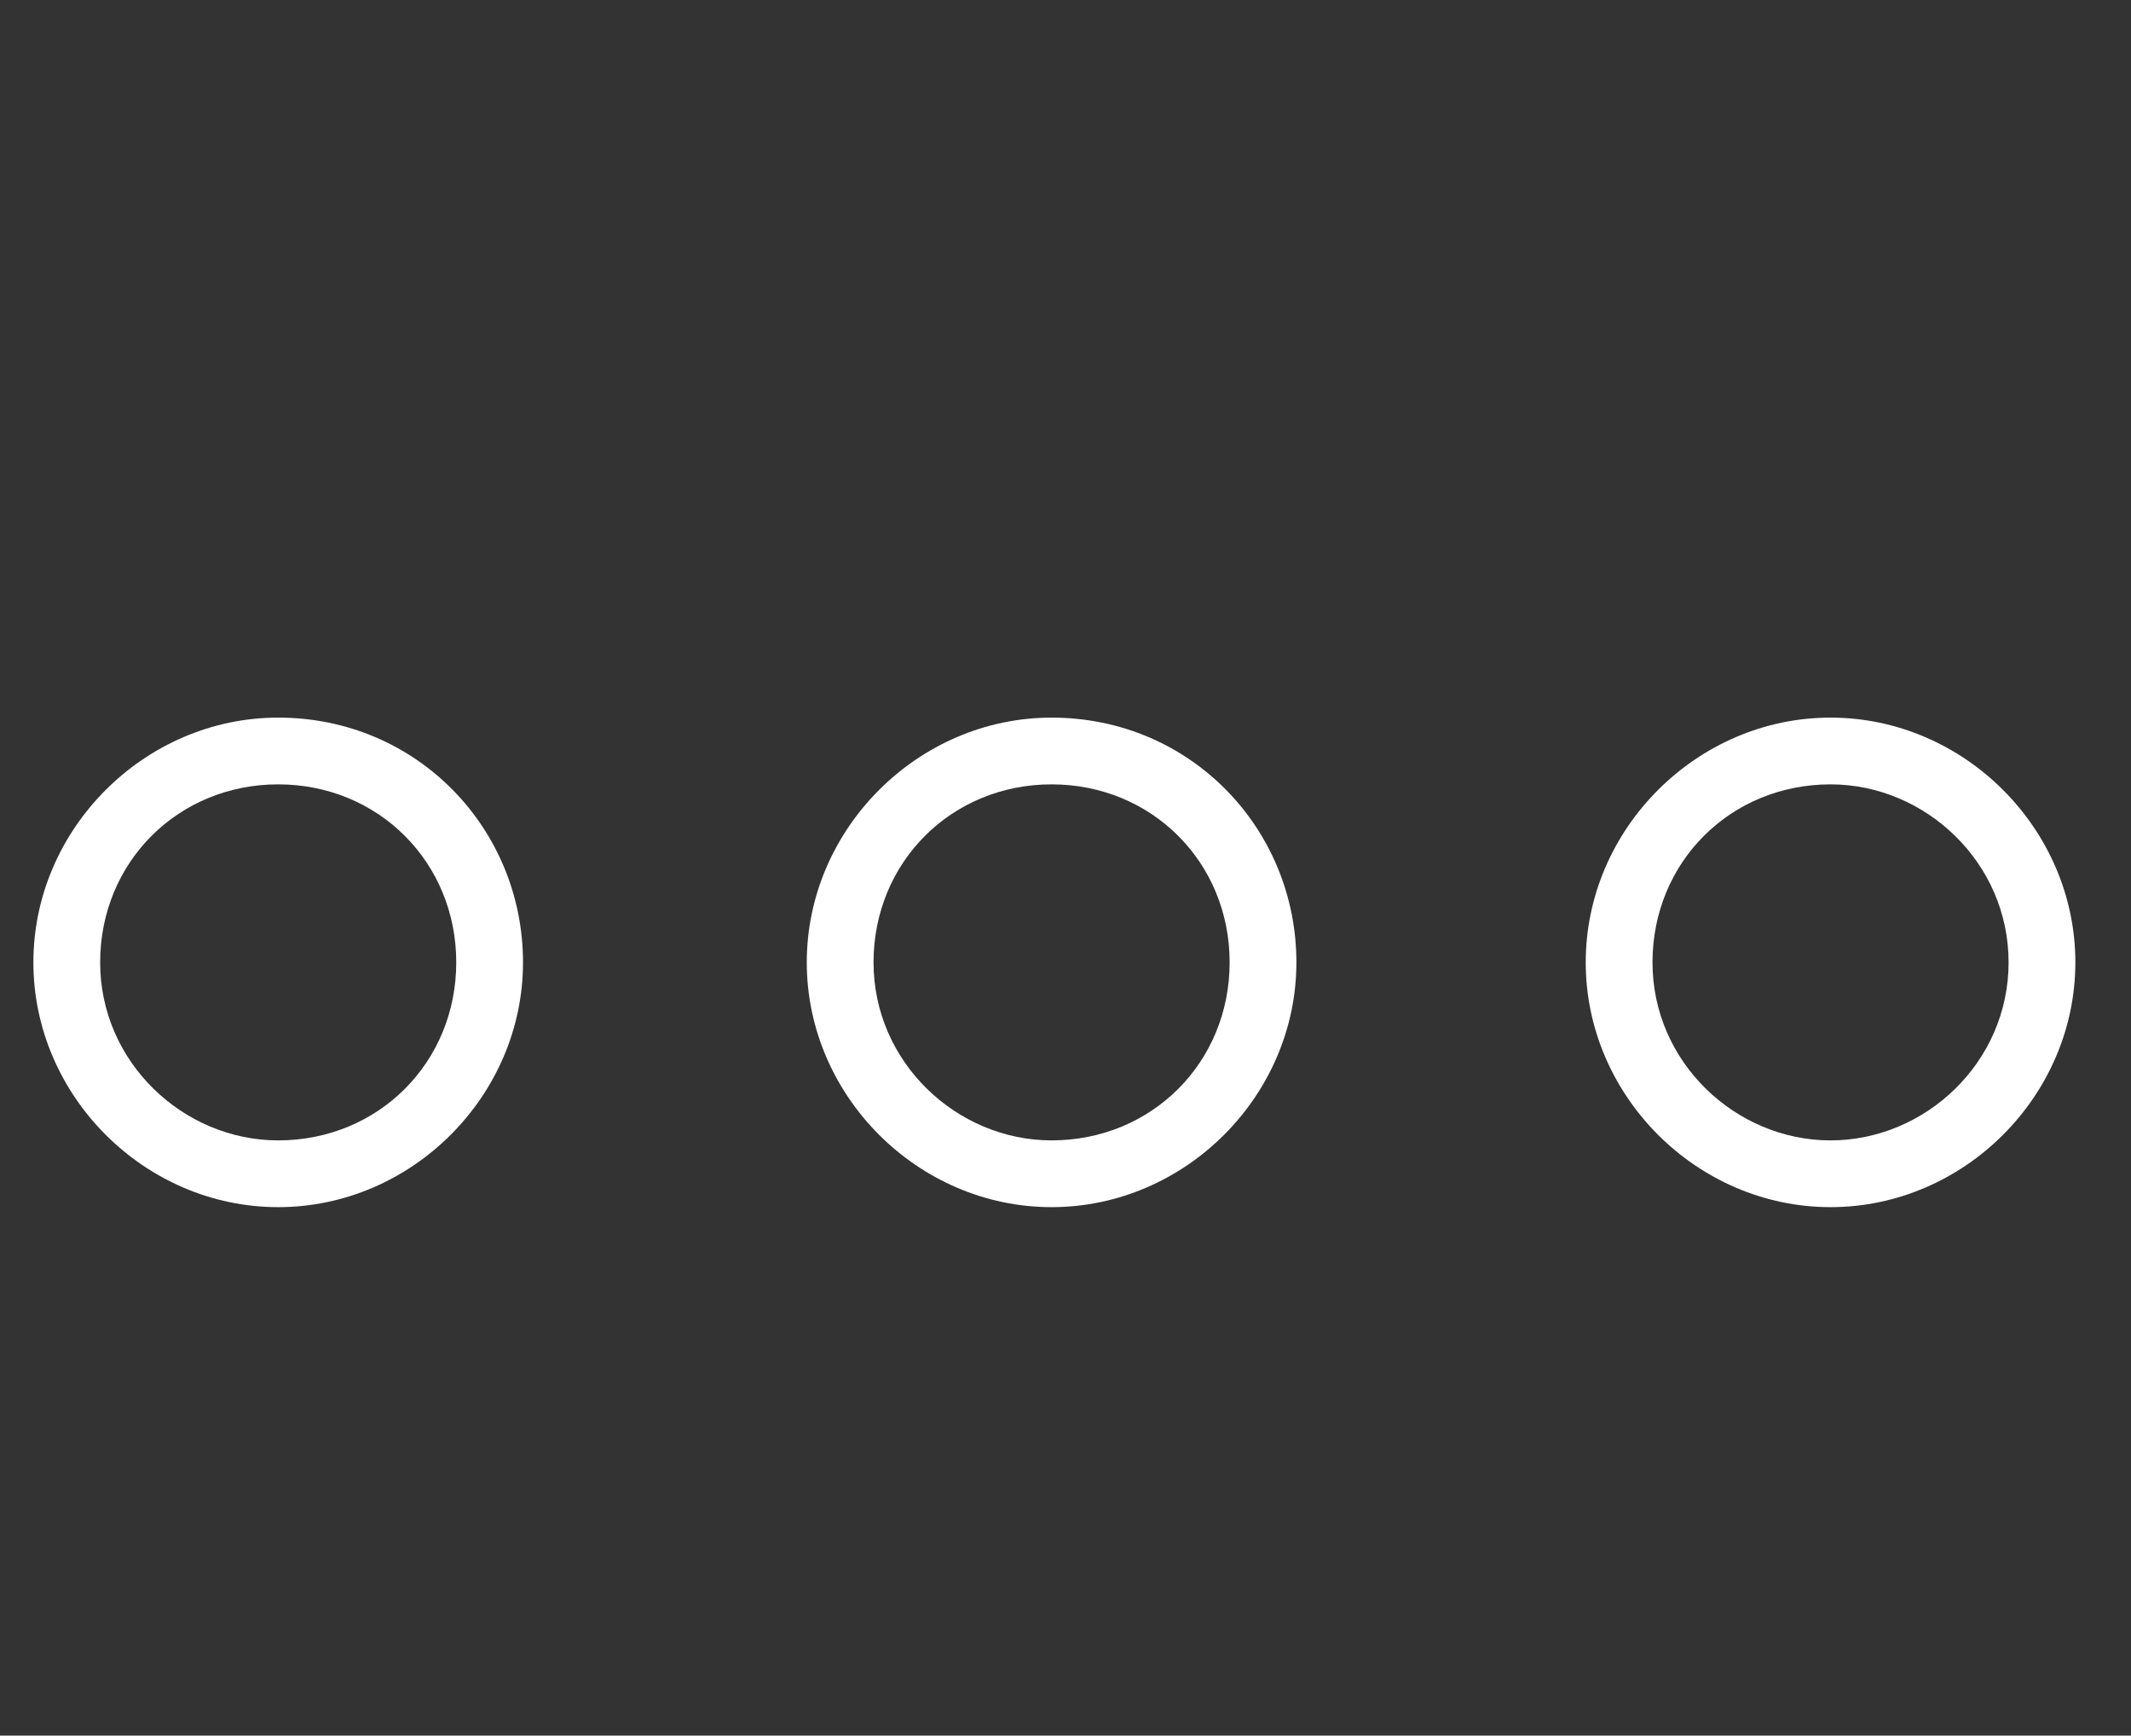 <?xml version="1.0" encoding="utf-8"?>
<!-- Generator: Adobe Illustrator 25.2.1, SVG Export Plug-In . SVG Version: 6.00 Build 0)  -->
<svg version="1.1" id="Laag_1" xmlns="http://www.w3.org/2000/svg" xmlns:xlink="http://www.w3.org/1999/xlink" x="0px" y="0px"
	 viewBox="0 0 38.3 31.2" style="enable-background:new 0 0 38.3 31.2;" xml:space="preserve">
<rect x="0" y="0" width="38.3" height="31.2" fill="#333333" stroke="none"/>
<style type="text/css">
	.st0{fill:#FFFFFF;}
</style>
<desc>interface essential</desc>
<path class="st0" d="M5,12.9c-2.4,0-4.4,2-4.4,4.4s2,4.4,4.4,4.4c2.4,0,4.4-2,4.4-4.4S7.5,12.9,5,12.9z M5,20.5
	c-1.7,0-3.2-1.4-3.2-3.2s1.4-3.2,3.2-3.2s3.2,1.4,3.2,3.2S6.8,20.5,5,20.5z"/>
<path class="st0" d="M18.9,12.9c-2.4,0-4.4,2-4.4,4.4s2,4.4,4.4,4.4c2.4,0,4.4-2,4.4-4.4S21.4,12.9,18.9,12.9z M18.9,20.5
	c-1.7,0-3.2-1.4-3.2-3.2s1.4-3.2,3.2-3.2s3.2,1.4,3.2,3.2S20.7,20.5,18.9,20.5z"/>
<path class="st0" d="M32.9,12.9c-2.4,0-4.4,2-4.4,4.4s2,4.4,4.4,4.4c2.4,0,4.4-2,4.4-4.4S35.3,12.9,32.9,12.9z M32.9,20.5
	c-1.7,0-3.2-1.4-3.2-3.2s1.4-3.2,3.2-3.2c1.7,0,3.2,1.4,3.2,3.2S34.6,20.5,32.9,20.5z"/>
</svg>
